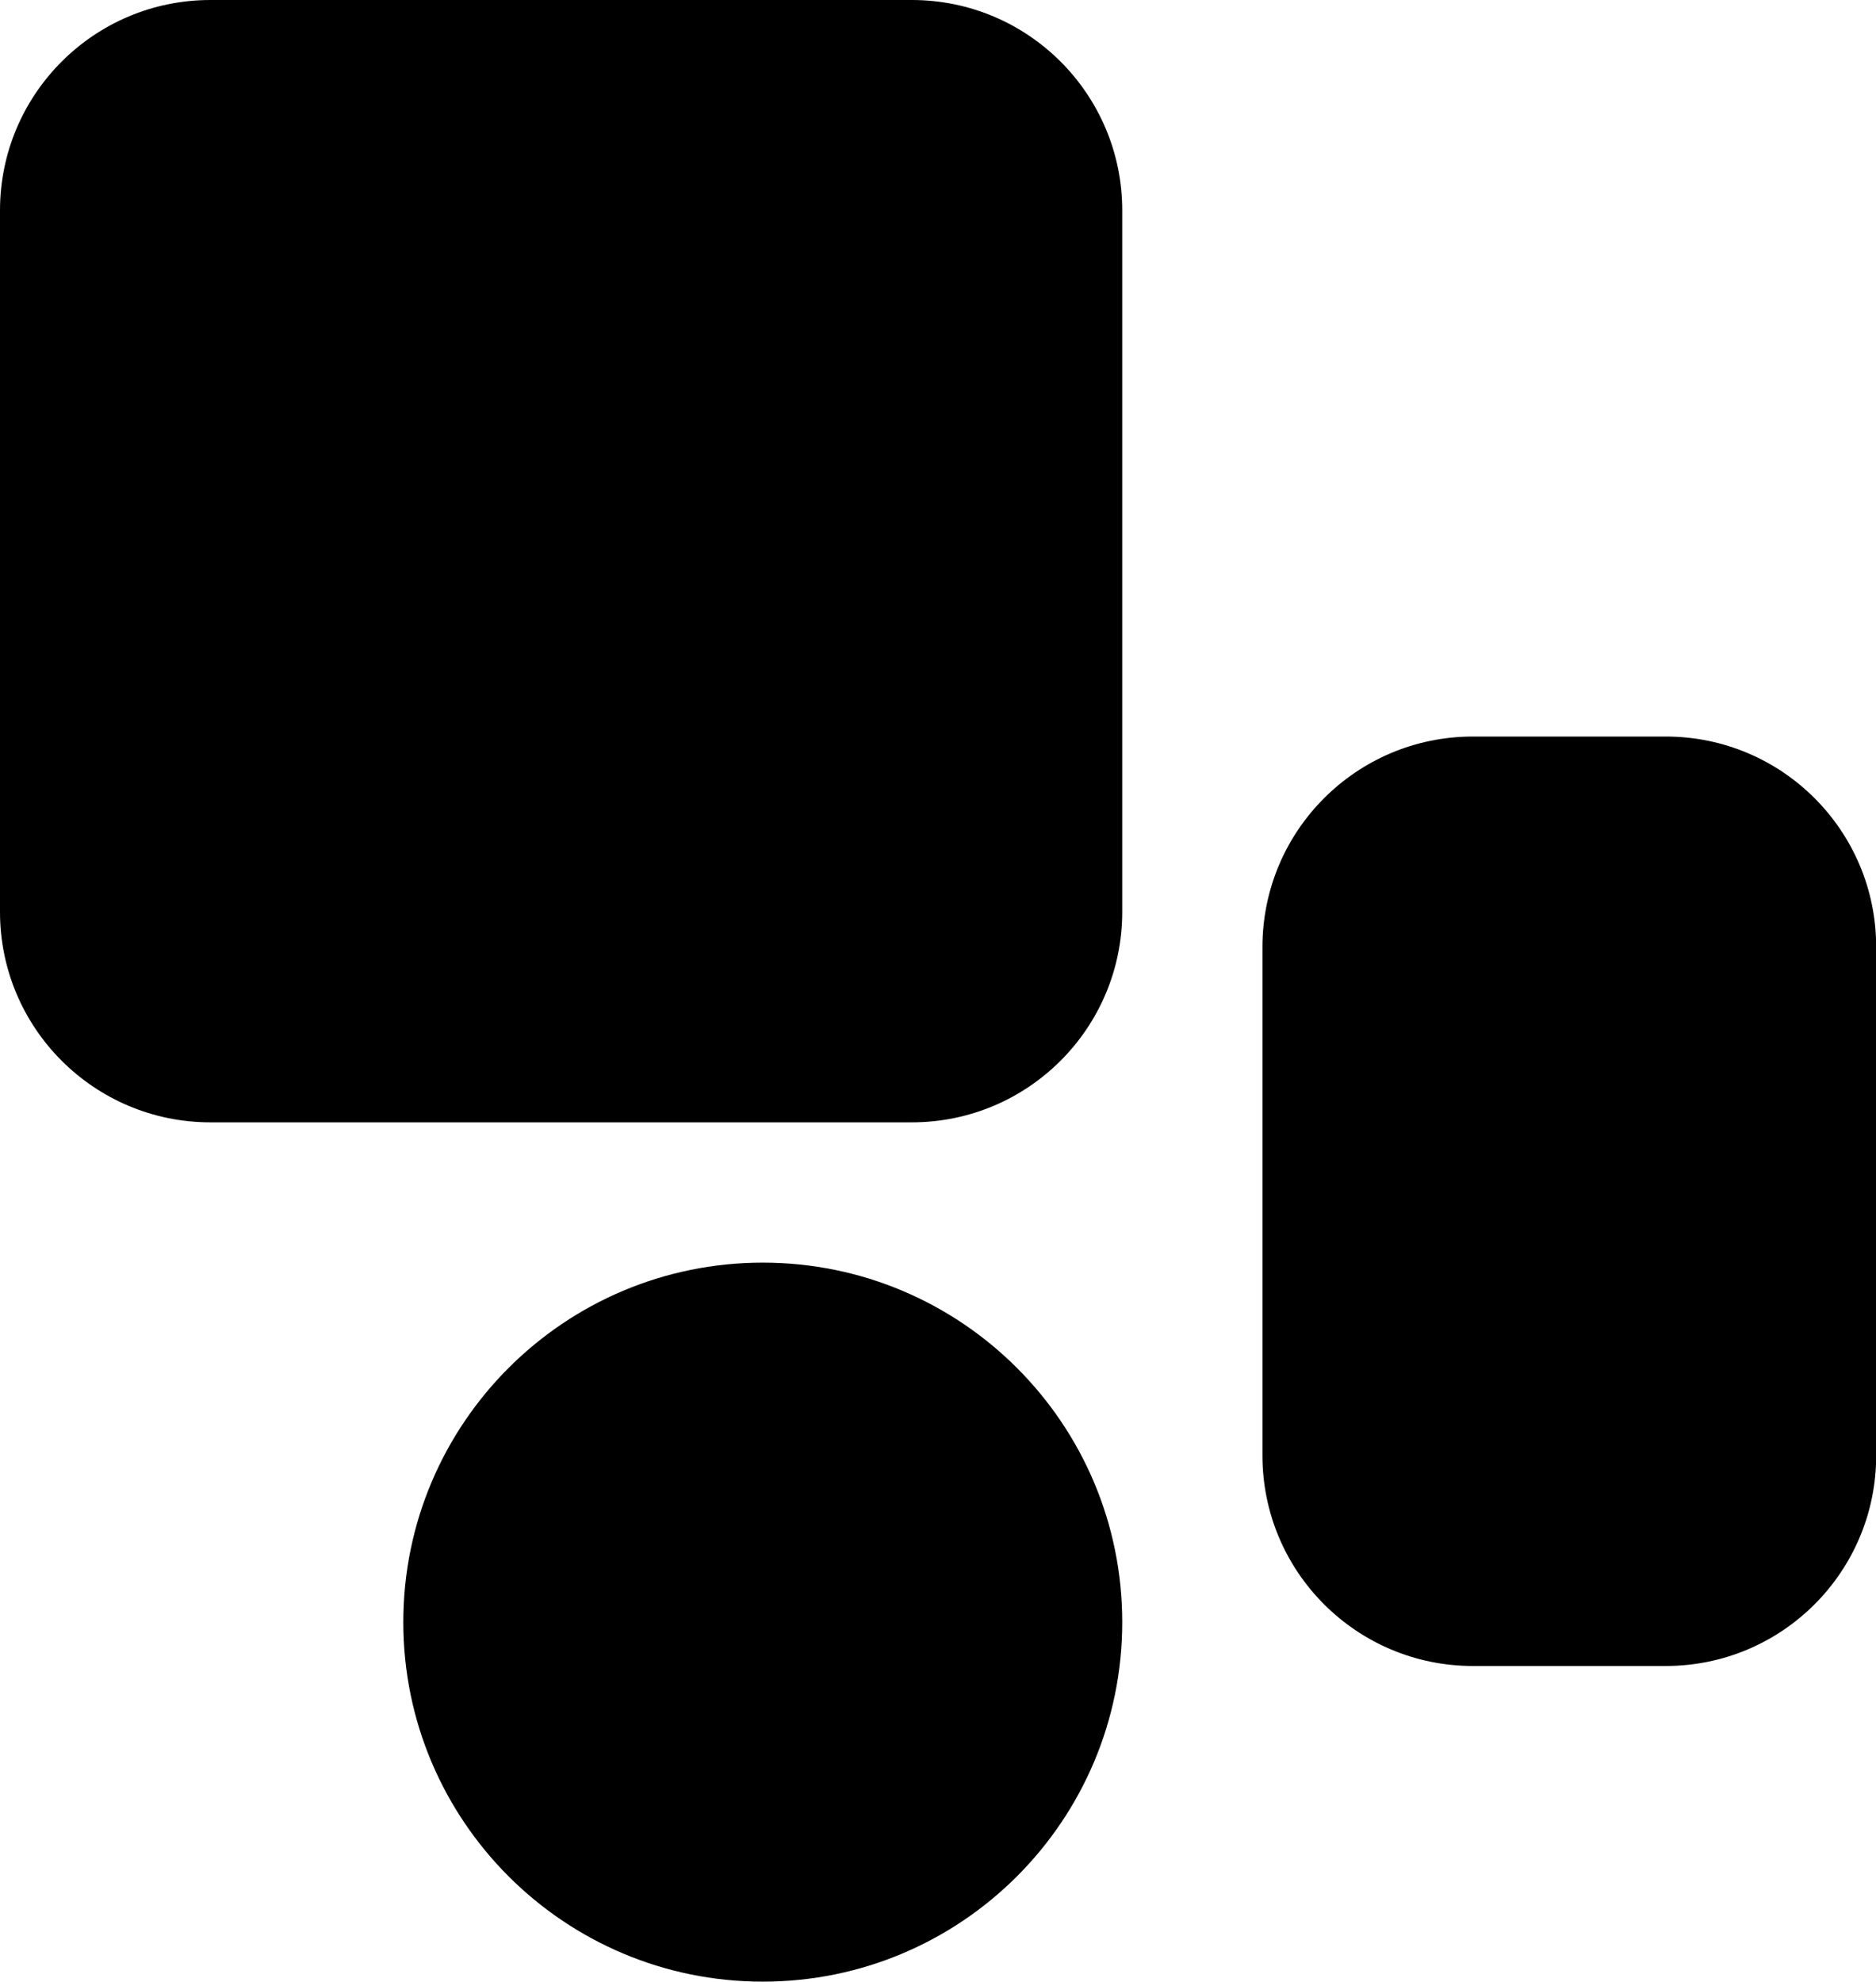 <svg xmlns="http://www.w3.org/2000/svg" fill="none" viewBox="0 0 31.24 33">
<path d="M27.739 27.74H24.527C22.592 27.74 21.023 26.171 21.023 24.236V15.768C21.023 13.833 22.592 12.264 24.527 12.264H27.739C29.675 12.264 31.243 13.833 31.243 15.768V24.236C31.243 26.171 29.675 27.74 27.739 27.74Z" fill="#000000"/>
<path d="M18.688 27.01C18.688 30.316 16.008 32.996 12.702 32.996C9.396 32.996 6.716 30.316 6.716 27.01C6.716 23.704 9.396 21.024 12.702 21.024C16.008 21.024 18.688 23.704 18.688 27.01Z" fill="#000000"/>
<path d="M15.184 18.688H3.504C1.569 18.688 0 17.119 0 15.184V3.504C0 1.569 1.569 -1.14441e-05 3.504 -1.14441e-05H15.184C17.119 -1.14441e-05 18.688 1.569 18.688 3.504V15.184C18.688 17.119 17.119 18.688 15.184 18.688Z" fill="#000000"/>
</svg>